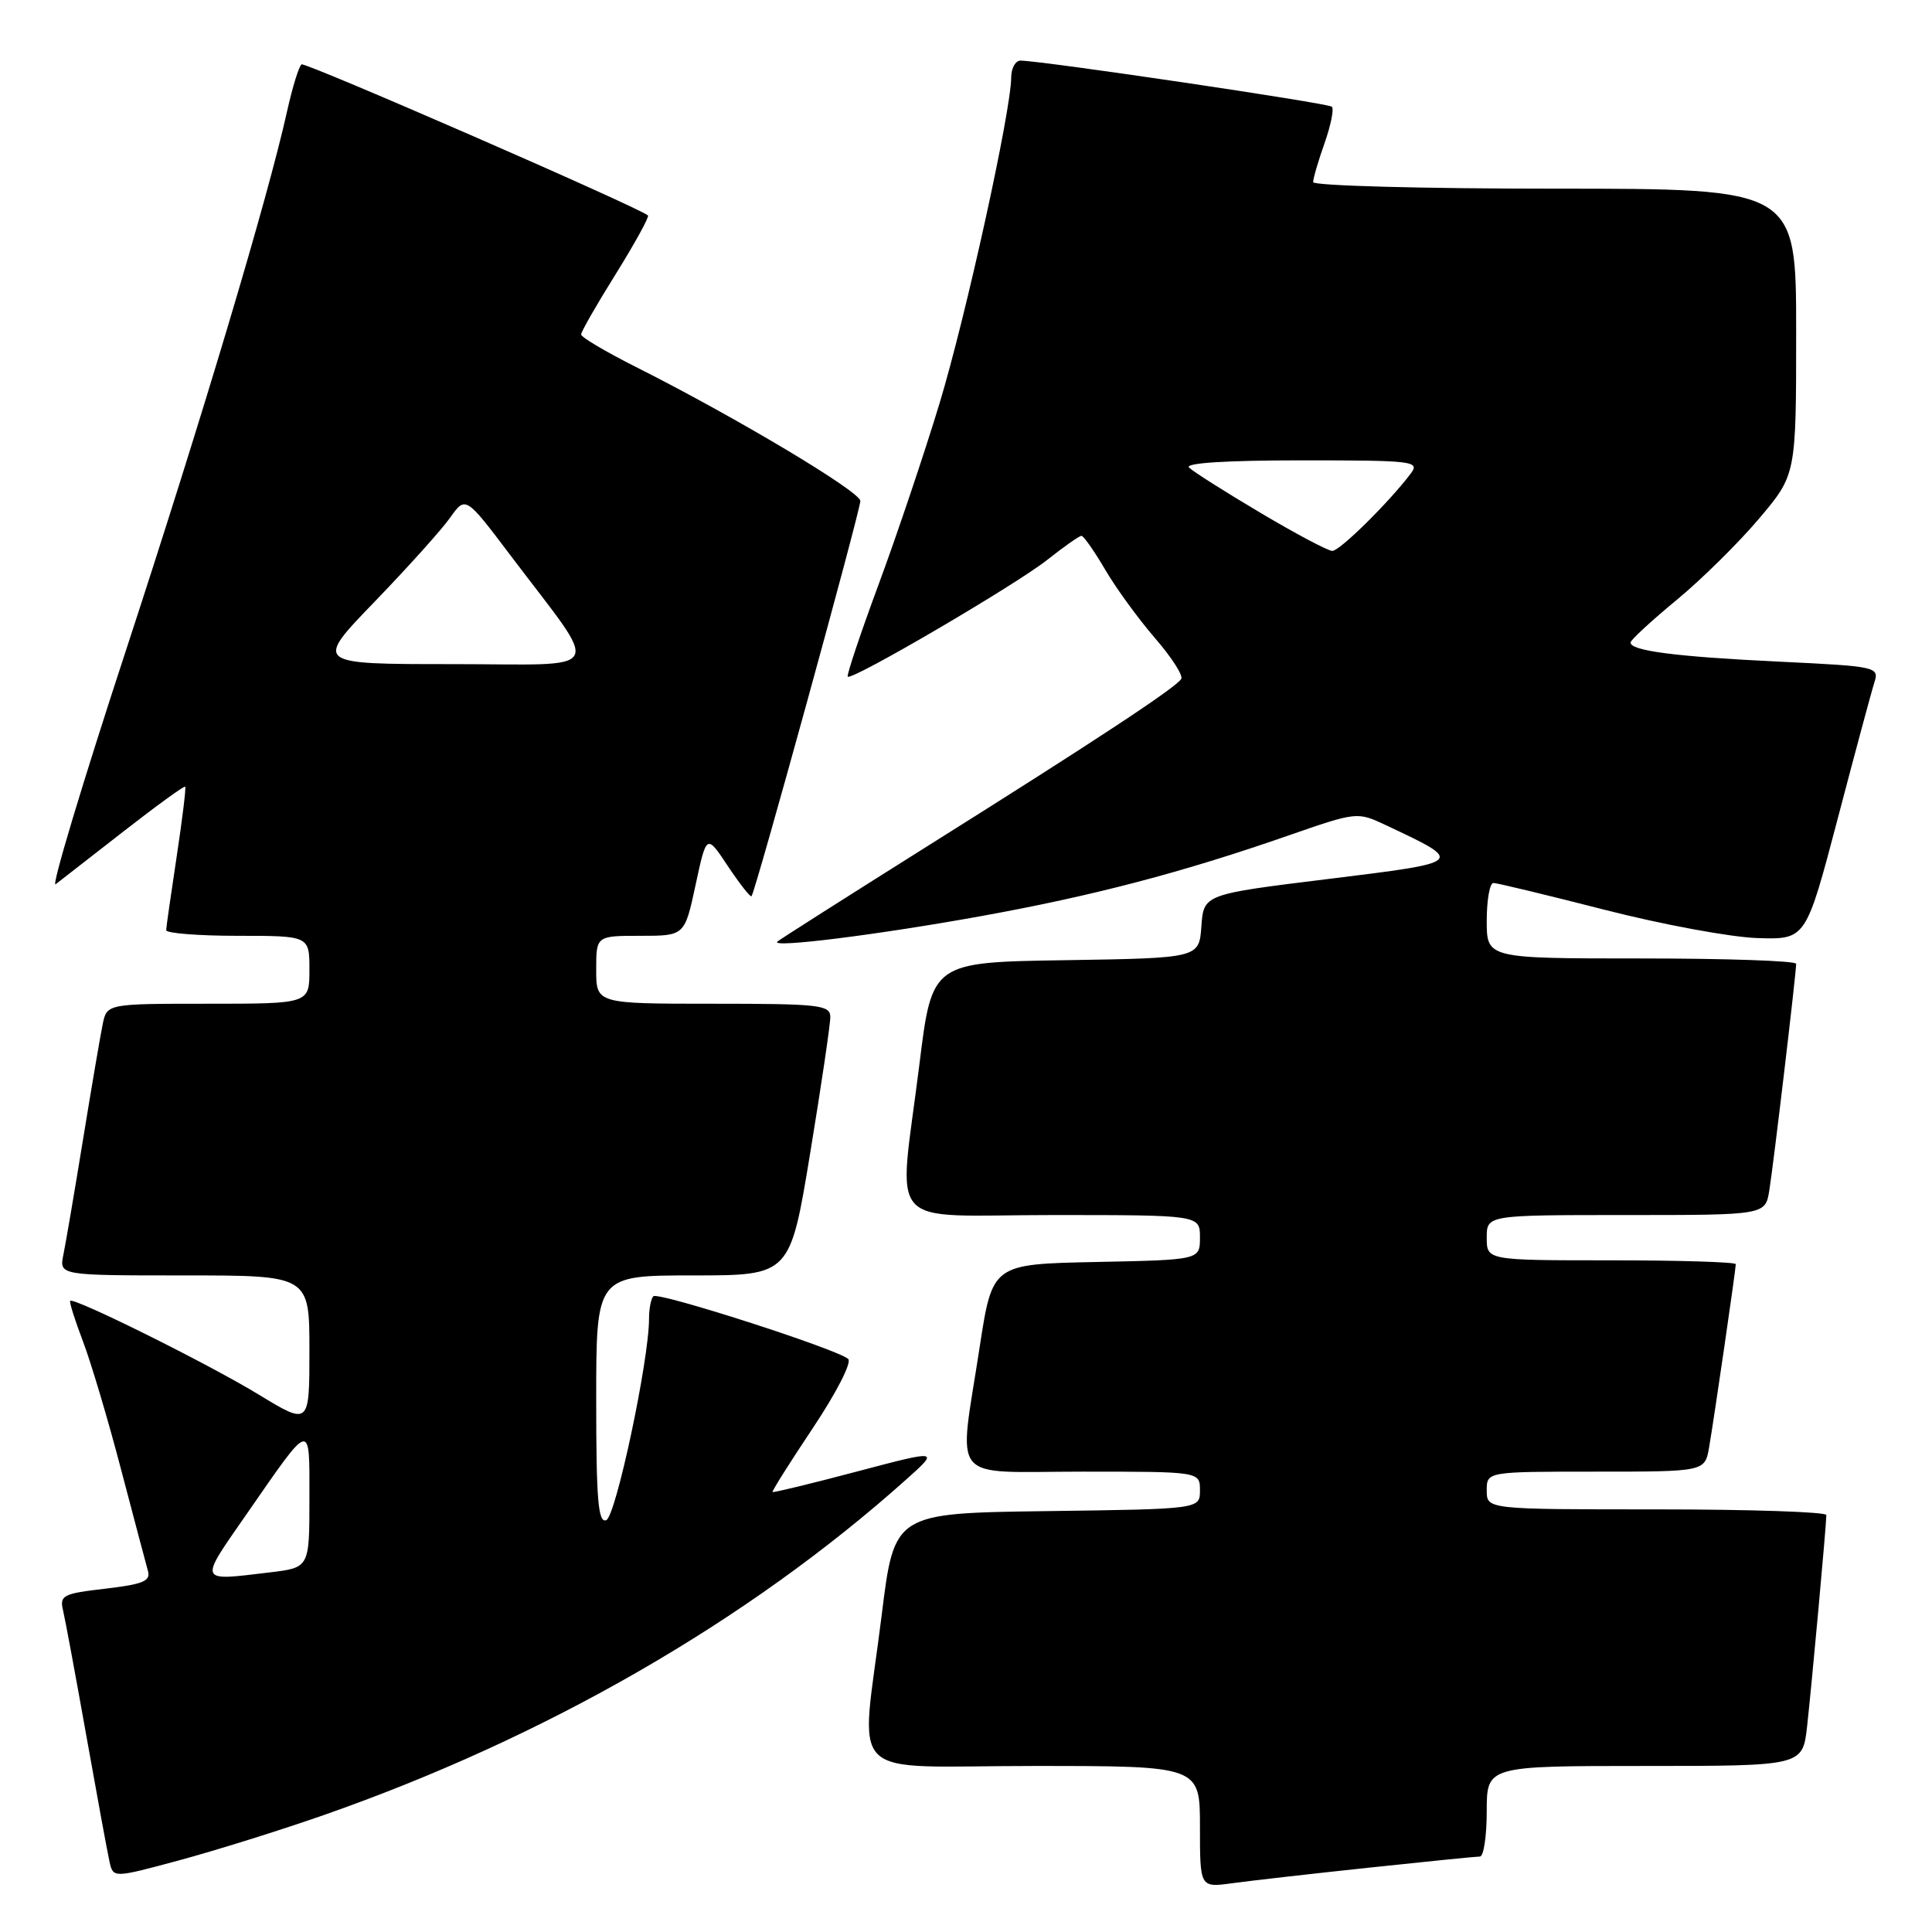<?xml version="1.0" encoding="UTF-8" standalone="no"?>
<!DOCTYPE svg PUBLIC "-//W3C//DTD SVG 1.1//EN" "http://www.w3.org/Graphics/SVG/1.1/DTD/svg11.dtd" >
<svg xmlns="http://www.w3.org/2000/svg" xmlns:xlink="http://www.w3.org/1999/xlink" version="1.1" viewBox="0 0 256 256">
 <g >
 <path fill="currentColor"
d=" M 181.35 247.48 C 188.96 246.67 195.60 246.00 196.10 246.00 C 196.59 246.00 197.00 243.30 197.00 240.00 C 197.00 234.00 197.00 234.00 217.93 234.00 C 238.86 234.00 238.86 234.00 239.45 228.75 C 240.06 223.29 242.00 202.06 242.00 200.75 C 242.00 200.34 231.88 200.00 219.50 200.00 C 197.00 200.00 197.00 200.00 197.00 197.50 C 197.00 195.00 197.00 195.00 211.45 195.00 C 225.91 195.00 225.91 195.00 226.47 191.75 C 227.15 187.79 230.00 168.21 230.00 167.51 C 230.00 167.23 222.57 167.00 213.50 167.00 C 197.00 167.00 197.00 167.00 197.00 164.00 C 197.00 161.00 197.00 161.00 215.45 161.00 C 233.91 161.00 233.91 161.00 234.44 157.75 C 234.99 154.39 238.00 128.97 238.00 127.71 C 238.00 127.32 228.78 127.00 217.50 127.00 C 197.00 127.00 197.00 127.00 197.00 122.00 C 197.00 119.25 197.40 117.00 197.89 117.00 C 198.37 117.00 205.00 118.60 212.62 120.55 C 220.23 122.50 229.35 124.19 232.88 124.30 C 239.29 124.50 239.29 124.50 243.50 108.50 C 245.81 99.70 248.00 91.56 248.37 90.41 C 249.02 88.37 248.65 88.29 235.73 87.67 C 222.08 87.02 215.96 86.23 216.06 85.12 C 216.09 84.78 218.83 82.25 222.16 79.50 C 225.49 76.75 230.41 71.89 233.10 68.70 C 238.00 62.90 238.00 62.90 238.00 43.95 C 238.00 25.00 238.00 25.00 206.00 25.00 C 188.40 25.00 174.00 24.61 174.00 24.13 C 174.00 23.64 174.68 21.32 175.51 18.97 C 176.34 16.61 176.78 14.44 176.48 14.14 C 176.00 13.67 138.52 8.11 135.25 8.03 C 134.56 8.01 134.00 9.01 133.99 10.25 C 133.97 14.72 128.00 41.89 124.48 53.49 C 122.50 60.02 118.89 70.76 116.45 77.36 C 114.01 83.95 112.16 89.49 112.33 89.66 C 112.88 90.21 134.57 77.51 138.77 74.18 C 140.98 72.43 143.02 71.00 143.30 71.00 C 143.58 71.00 144.99 73.01 146.43 75.46 C 147.86 77.92 150.84 82.00 153.03 84.54 C 155.23 87.07 156.80 89.52 156.52 89.96 C 155.80 91.13 145.27 98.07 123.00 112.05 C 112.28 118.79 103.28 124.51 103.00 124.77 C 102.08 125.65 116.37 123.86 130.00 121.39 C 144.82 118.71 156.65 115.61 170.66 110.73 C 179.83 107.55 179.83 107.55 183.66 109.35 C 194.13 114.28 194.18 114.23 176.00 116.47 C 159.50 118.50 159.50 118.50 159.19 122.73 C 158.89 126.95 158.89 126.95 141.19 127.23 C 123.50 127.50 123.50 127.50 121.83 141.00 C 119.04 163.45 116.88 161.00 139.50 161.00 C 159.00 161.00 159.00 161.00 159.00 163.97 C 159.00 166.94 159.00 166.94 145.25 167.22 C 131.50 167.50 131.50 167.50 129.81 178.50 C 127.01 196.84 125.48 195.00 143.50 195.00 C 159.00 195.00 159.00 195.00 159.00 197.48 C 159.00 199.96 159.00 199.96 138.75 200.23 C 118.50 200.50 118.50 200.50 116.83 214.00 C 114.04 236.51 111.50 234.00 137.00 234.00 C 159.00 234.00 159.00 234.00 159.00 242.06 C 159.00 250.12 159.00 250.12 163.25 249.54 C 165.59 249.22 173.73 248.29 181.35 247.48 Z  M 42.89 240.51 C 72.28 230.23 99.08 214.80 120.00 196.11 C 124.50 192.09 124.50 192.09 113.53 194.99 C 107.49 196.59 102.47 197.80 102.37 197.70 C 102.26 197.59 104.68 193.76 107.73 189.19 C 110.83 184.54 112.89 180.52 112.39 180.07 C 110.98 178.78 87.20 171.13 86.57 171.76 C 86.26 172.08 86.00 173.42 86.00 174.75 C 86.00 180.24 81.60 200.94 80.33 201.43 C 79.26 201.84 79.00 198.75 79.00 185.47 C 79.00 169.00 79.00 169.00 91.85 169.00 C 104.69 169.00 104.69 169.00 107.36 152.75 C 108.83 143.81 110.03 135.71 110.02 134.75 C 110.00 133.16 108.59 133.00 94.50 133.00 C 79.00 133.00 79.00 133.00 79.00 128.50 C 79.00 124.00 79.00 124.00 84.86 124.00 C 90.72 124.00 90.72 124.00 92.17 117.25 C 93.62 110.50 93.62 110.50 96.45 114.77 C 98.02 117.12 99.42 118.91 99.58 118.75 C 100.07 118.27 114.00 67.66 114.00 66.38 C 114.00 65.14 97.34 55.20 84.25 48.62 C 80.26 46.61 77.00 44.68 77.00 44.32 C 77.00 43.96 79.07 40.34 81.61 36.28 C 84.14 32.21 86.05 28.73 85.86 28.55 C 84.75 27.52 40.47 8.21 39.96 8.53 C 39.62 8.74 38.76 11.52 38.05 14.70 C 35.49 26.25 26.85 55.16 16.66 86.27 C 10.93 103.74 6.75 117.65 7.37 117.17 C 7.99 116.70 12.06 113.53 16.40 110.14 C 20.75 106.75 24.41 104.09 24.54 104.24 C 24.67 104.38 24.16 108.55 23.41 113.50 C 22.66 118.45 22.03 122.84 22.02 123.25 C 22.01 123.66 26.27 124.00 31.50 124.00 C 41.00 124.00 41.00 124.00 41.00 128.50 C 41.00 133.00 41.00 133.00 27.58 133.00 C 14.16 133.00 14.16 133.00 13.60 135.75 C 13.29 137.26 12.12 144.12 11.00 151.00 C 9.88 157.88 8.71 164.74 8.40 166.25 C 7.84 169.00 7.84 169.00 24.42 169.00 C 41.00 169.00 41.00 169.00 41.00 178.94 C 41.00 188.88 41.00 188.88 34.25 184.77 C 27.62 180.73 9.79 171.87 9.30 172.37 C 9.16 172.51 9.92 174.92 10.99 177.73 C 12.06 180.54 14.33 188.16 16.03 194.67 C 17.74 201.18 19.35 207.24 19.60 208.15 C 19.99 209.50 18.97 209.92 13.95 210.51 C 8.36 211.15 7.88 211.40 8.35 213.36 C 8.63 214.54 10.02 222.03 11.44 230.00 C 12.86 237.97 14.24 245.48 14.51 246.68 C 15.00 248.86 15.00 248.86 23.75 246.50 C 28.56 245.20 37.18 242.51 42.89 240.51 Z  M 167.00 67.94 C 162.32 65.17 158.07 62.47 157.55 61.95 C 156.95 61.35 162.48 61.00 172.42 61.00 C 187.33 61.00 188.17 61.10 186.93 62.75 C 184.08 66.53 177.53 73.00 176.54 73.00 C 175.97 73.00 171.68 70.72 167.00 67.94 Z  M 32.59 200.75 C 41.39 188.07 41.00 188.16 41.00 198.65 C 41.00 207.72 41.00 207.72 35.75 208.35 C 26.19 209.50 26.31 209.79 32.59 200.75 Z  M 49.62 79.75 C 54.00 75.21 58.51 70.20 59.64 68.60 C 61.69 65.71 61.69 65.71 67.65 73.60 C 79.79 89.69 80.70 88.00 59.89 88.00 C 41.65 88.00 41.65 88.00 49.62 79.75 Z "/>
</g>
</svg>